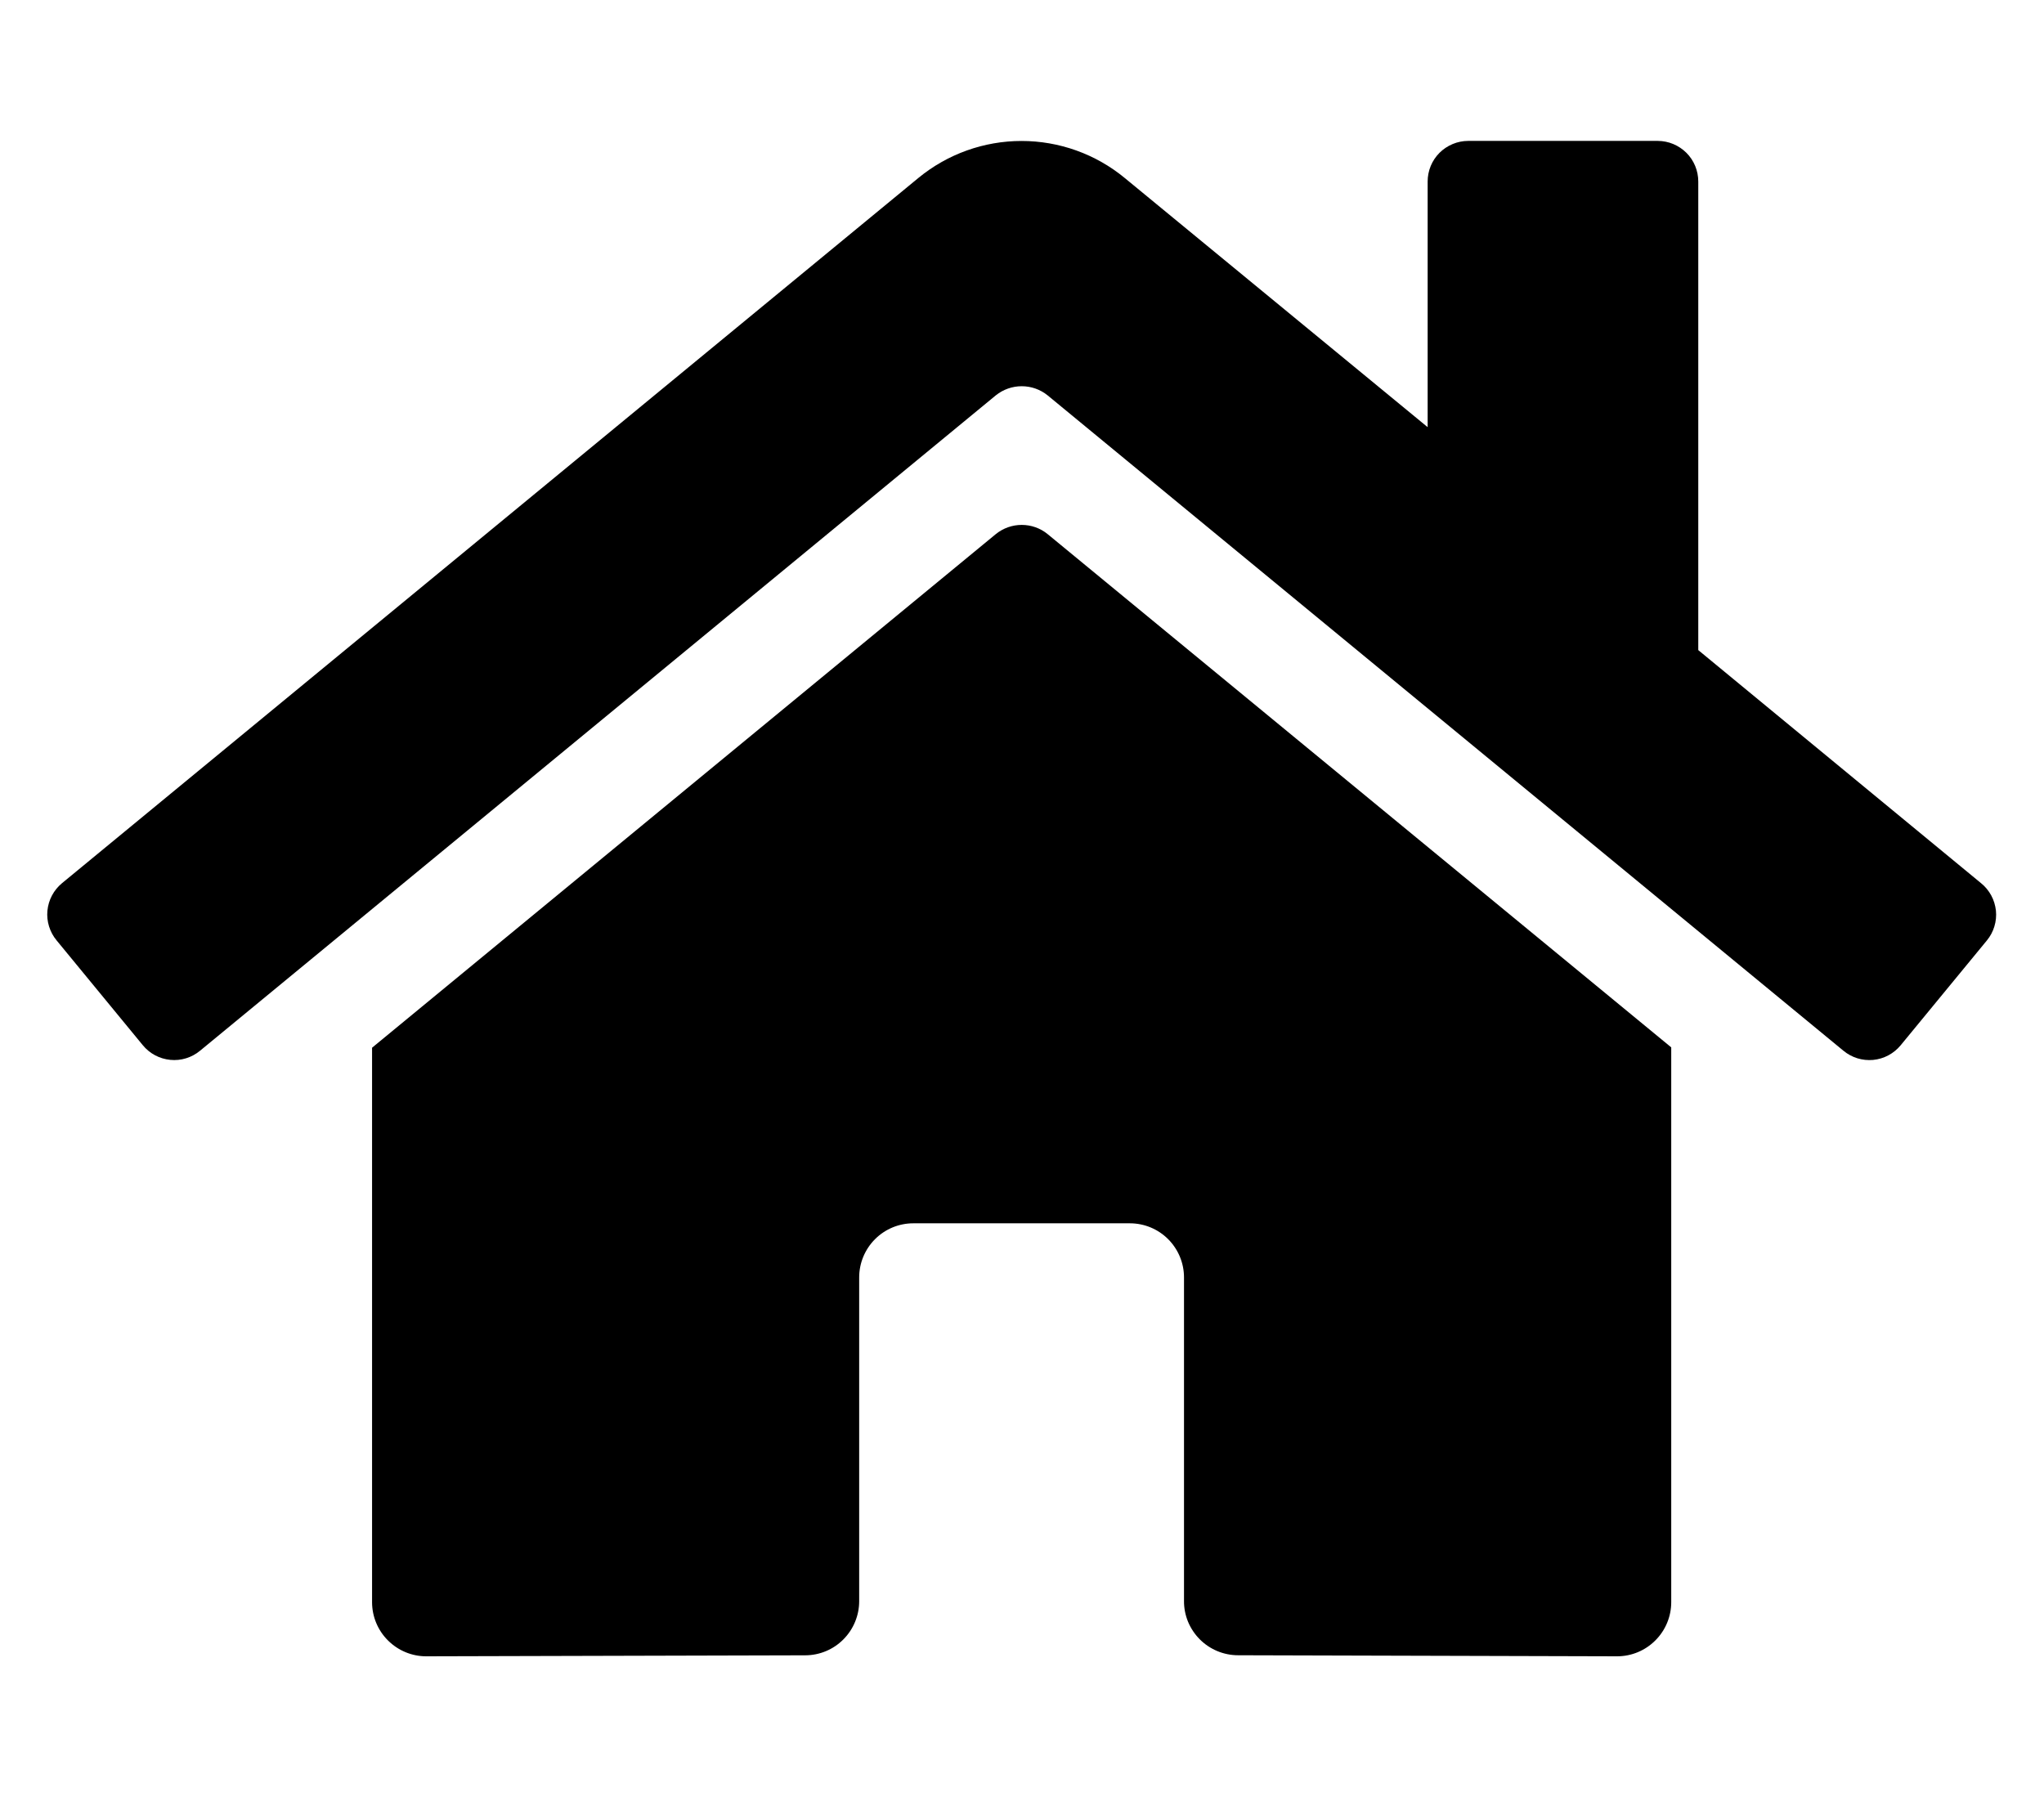 <svg width="35" height="31" viewBox="0 0 35 31" fill="none" xmlns="http://www.w3.org/2000/svg">
<g clip-path="url(#clip0_201_5045)">
<path d="M17.052 9.146L6.371 17.942V27.437C6.371 27.683 6.469 27.919 6.643 28.092C6.817 28.266 7.052 28.364 7.298 28.364L13.79 28.347C14.035 28.346 14.27 28.248 14.442 28.074C14.615 27.9 14.712 27.665 14.712 27.42V21.875C14.712 21.63 14.81 21.394 14.984 21.22C15.158 21.046 15.393 20.949 15.639 20.949H19.347C19.593 20.949 19.828 21.046 20.002 21.22C20.176 21.394 20.274 21.63 20.274 21.875V27.416C20.273 27.538 20.297 27.659 20.343 27.772C20.39 27.884 20.458 27.987 20.544 28.073C20.63 28.16 20.733 28.228 20.845 28.275C20.958 28.322 21.079 28.346 21.201 28.346L27.69 28.364C27.936 28.364 28.172 28.266 28.345 28.092C28.519 27.919 28.617 27.683 28.617 27.437V17.936L17.938 9.146C17.813 9.044 17.657 8.989 17.495 8.989C17.334 8.989 17.178 9.044 17.052 9.146ZM33.923 15.125L29.08 11.133V3.109C29.08 2.924 29.007 2.747 28.877 2.617C28.746 2.487 28.57 2.413 28.385 2.413H25.141C24.957 2.413 24.78 2.487 24.649 2.617C24.519 2.747 24.446 2.924 24.446 3.109V7.315L19.259 3.048C18.762 2.638 18.137 2.414 17.492 2.414C16.848 2.414 16.223 2.638 15.725 3.048L1.061 15.125C0.991 15.183 0.933 15.254 0.89 15.335C0.847 15.416 0.821 15.504 0.812 15.595C0.803 15.686 0.813 15.778 0.84 15.865C0.867 15.952 0.91 16.033 0.969 16.104L2.446 17.9C2.504 17.97 2.575 18.029 2.656 18.072C2.737 18.115 2.825 18.141 2.916 18.15C3.007 18.159 3.099 18.15 3.186 18.123C3.274 18.096 3.355 18.052 3.425 17.994L17.052 6.77C17.178 6.669 17.334 6.614 17.495 6.614C17.657 6.614 17.813 6.669 17.938 6.77L31.566 17.994C31.636 18.052 31.717 18.096 31.804 18.123C31.892 18.15 31.983 18.159 32.074 18.151C32.165 18.142 32.254 18.116 32.334 18.073C32.415 18.03 32.486 17.972 32.545 17.901L34.022 16.105C34.08 16.035 34.124 15.953 34.15 15.866C34.177 15.778 34.186 15.686 34.177 15.595C34.167 15.504 34.14 15.415 34.097 15.335C34.053 15.254 33.995 15.183 33.923 15.125Z" fill="black"/>
</g>
<defs>
<clipPath id="clip0_201_5045">
<rect width="33.368" height="29.661" fill="white" transform="translate(0.81 0.557)"/>
</clipPath>
</defs>
</svg>
